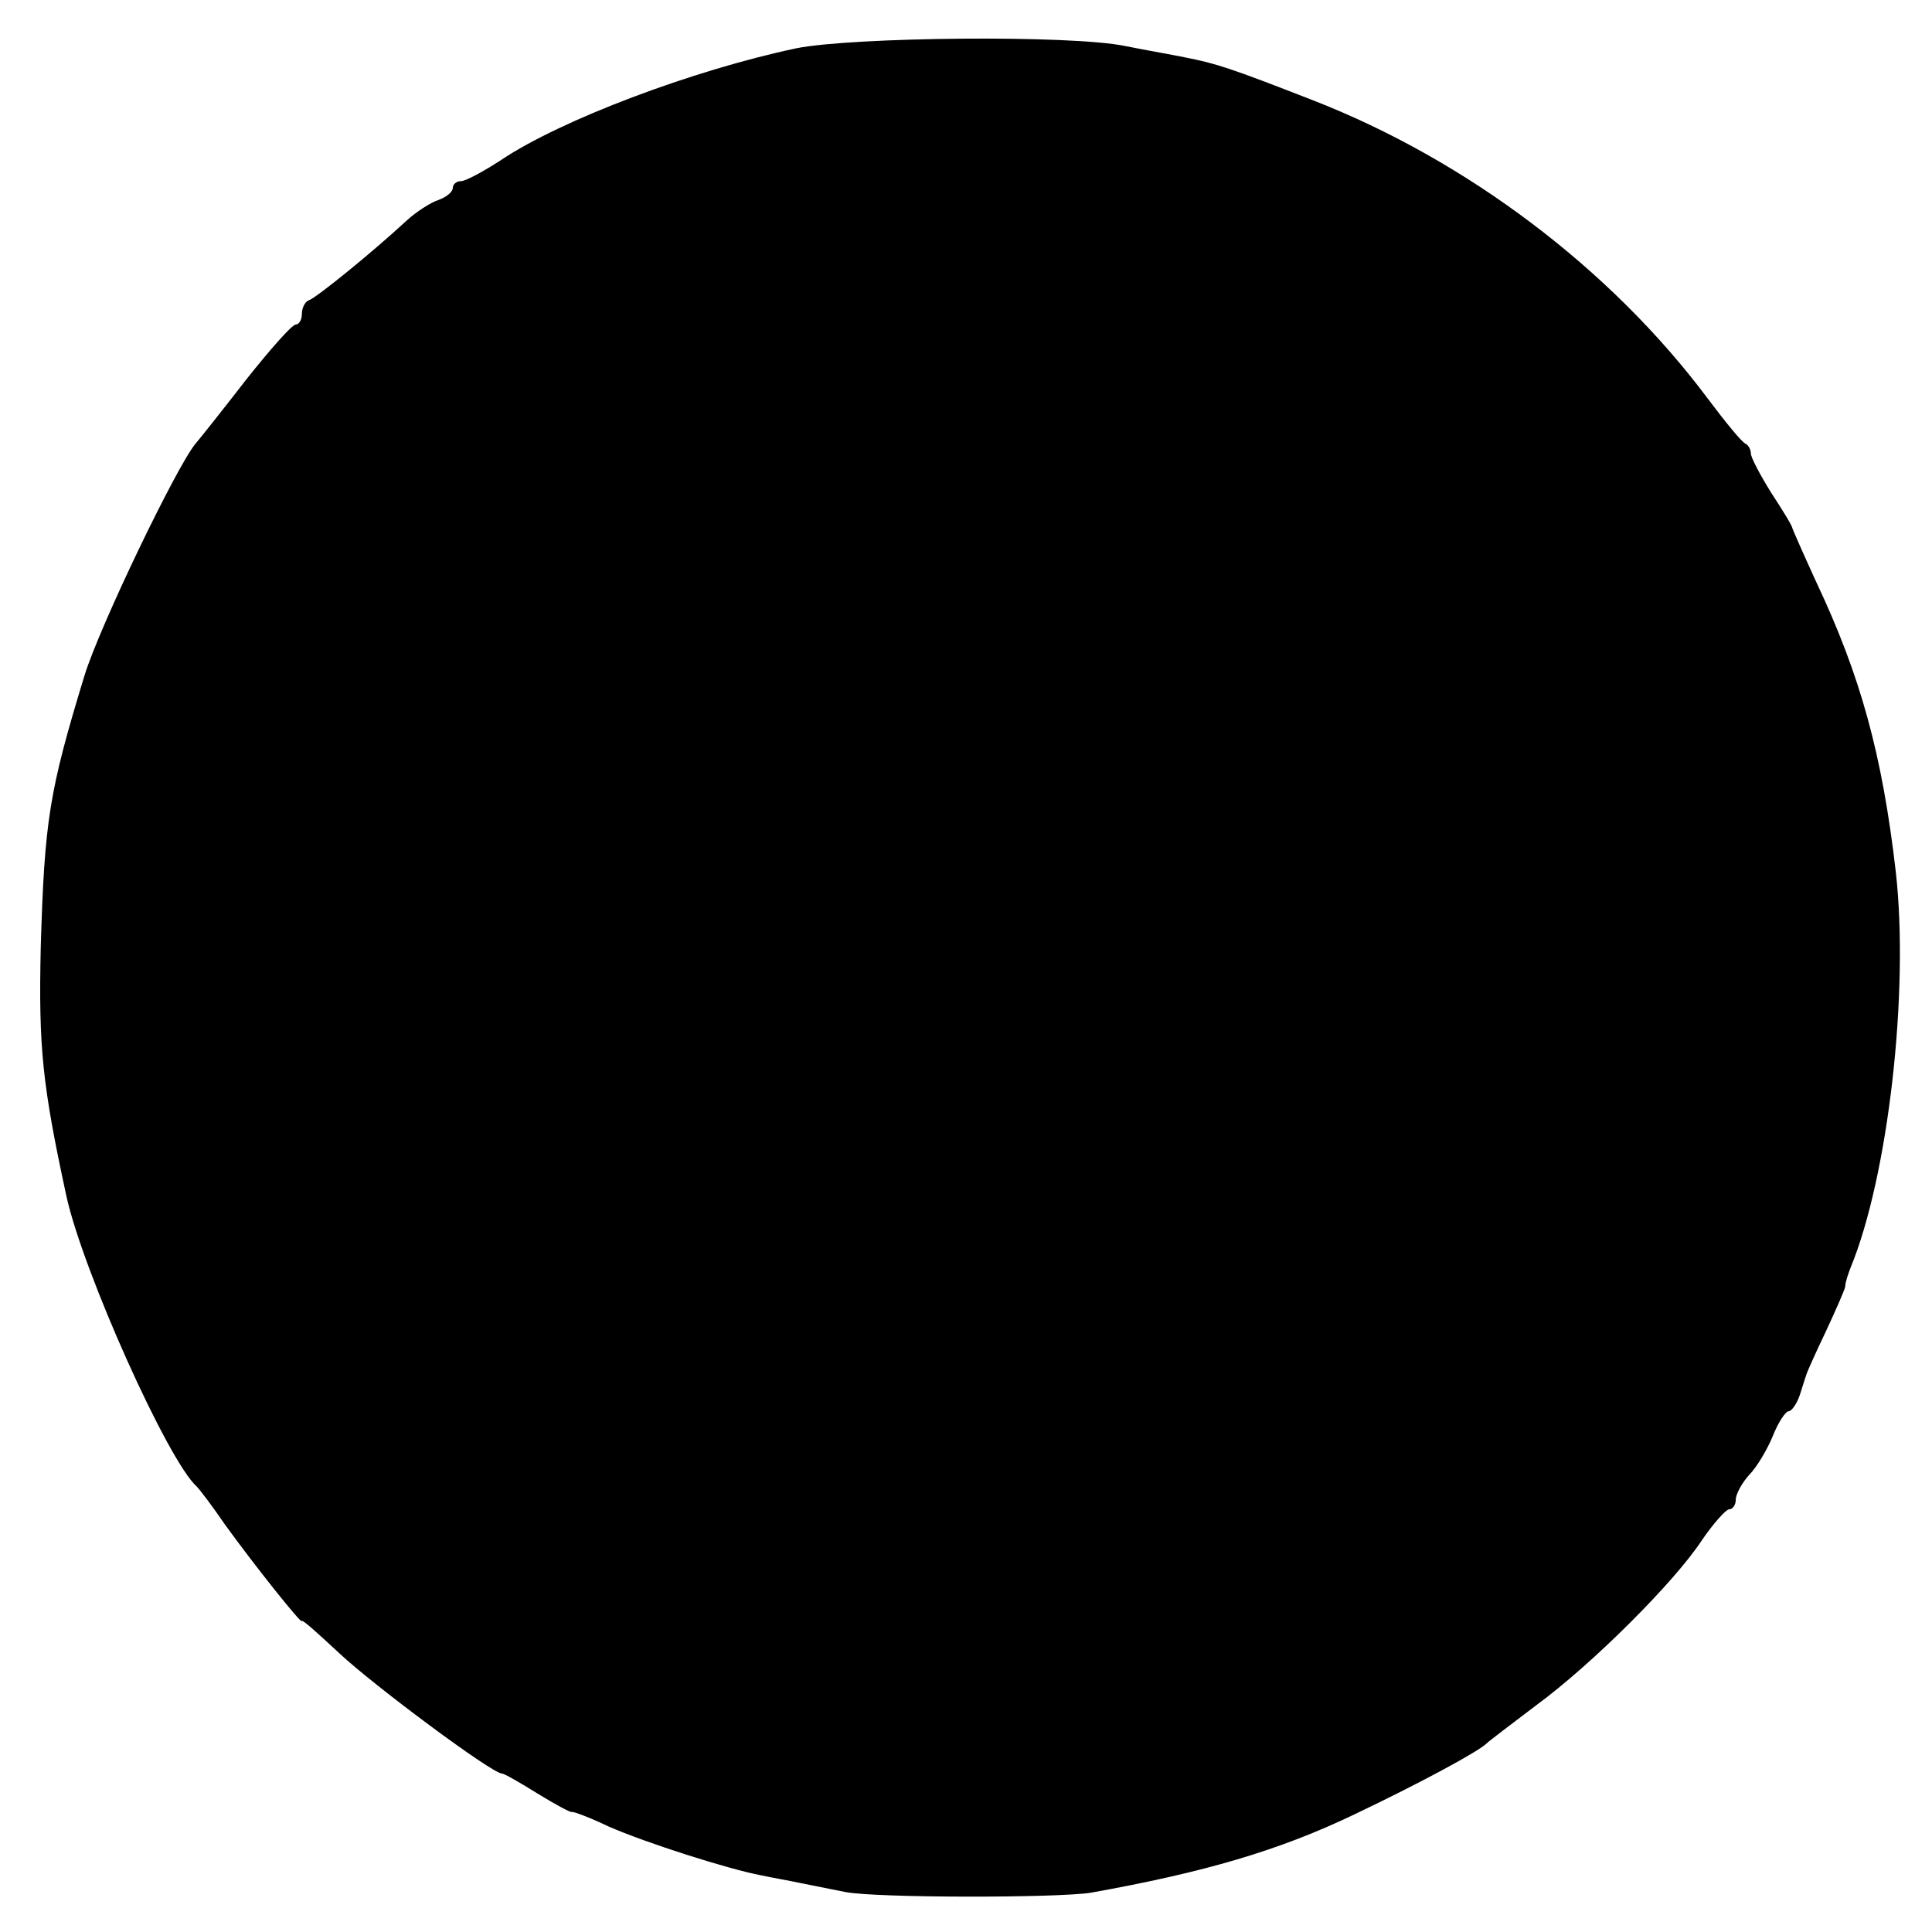 <?xml version="1.0" standalone="no"?>
<!DOCTYPE svg PUBLIC "-//W3C//DTD SVG 20010904//EN"
 "http://www.w3.org/TR/2001/REC-SVG-20010904/DTD/svg10.dtd">
<svg version="1.0" xmlns="http://www.w3.org/2000/svg"
 width="256pt" height="256pt" viewBox="0 0 256 256"
 preserveAspectRatio="xMidYMid meet">
<g transform="translate(0,256) scale(0.1,-0.1)"
fill="#000000" stroke="none">
<path d="M1055 2496 c-137 -29 -312 -95 -391 -148 -23 -15 -47 -28 -53 -28 -6
0 -11 -4 -11 -9 0 -5 -8 -12 -19 -16 -10 -3 -30 -16 -43 -28 -42 -39 -119
-102 -129 -105 -5 -2 -9 -10 -9 -18 0 -8 -4 -14 -8 -14 -5 0 -34 -33 -65 -72
-31 -40 -62 -79 -68 -86 -25 -30 -127 -242 -147 -307 -47 -154 -53 -192 -58
-360 -3 -133 2 -182 34 -330 22 -100 135 -352 173 -385 3 -3 20 -25 37 -50 39
-54 102 -133 102 -128 0 3 22 -17 50 -43 46 -43 202 -159 215 -159 3 0 24 -12
48 -27 23 -14 43 -25 45 -24 1 1 23 -7 48 -19 50 -22 160 -57 203 -65 14 -3
37 -7 51 -10 14 -3 41 -8 60 -12 40 -8 280 -8 325 -1 151 27 250 56 350 104
86 41 164 83 175 94 3 3 32 25 65 50 75 55 184 164 220 219 15 22 32 41 36 41
5 0 9 6 9 13 0 7 8 22 18 33 10 10 24 34 31 51 7 18 17 33 21 33 4 0 11 10 15
22 4 13 8 25 9 28 1 3 12 28 25 55 13 28 25 55 26 60 0 6 4 17 7 25 50 121 78
366 60 525 -18 156 -47 260 -105 383 -17 37 -31 69 -32 72 0 3 -13 24 -28 47
-15 24 -27 47 -27 52 0 5 -3 11 -7 13 -5 2 -27 29 -51 61 -128 171 -319 315
-522 394 -110 43 -129 49 -170 57 -14 3 -49 9 -79 15 -72 15 -361 12 -436 -3z"/>
</g>
</svg>

